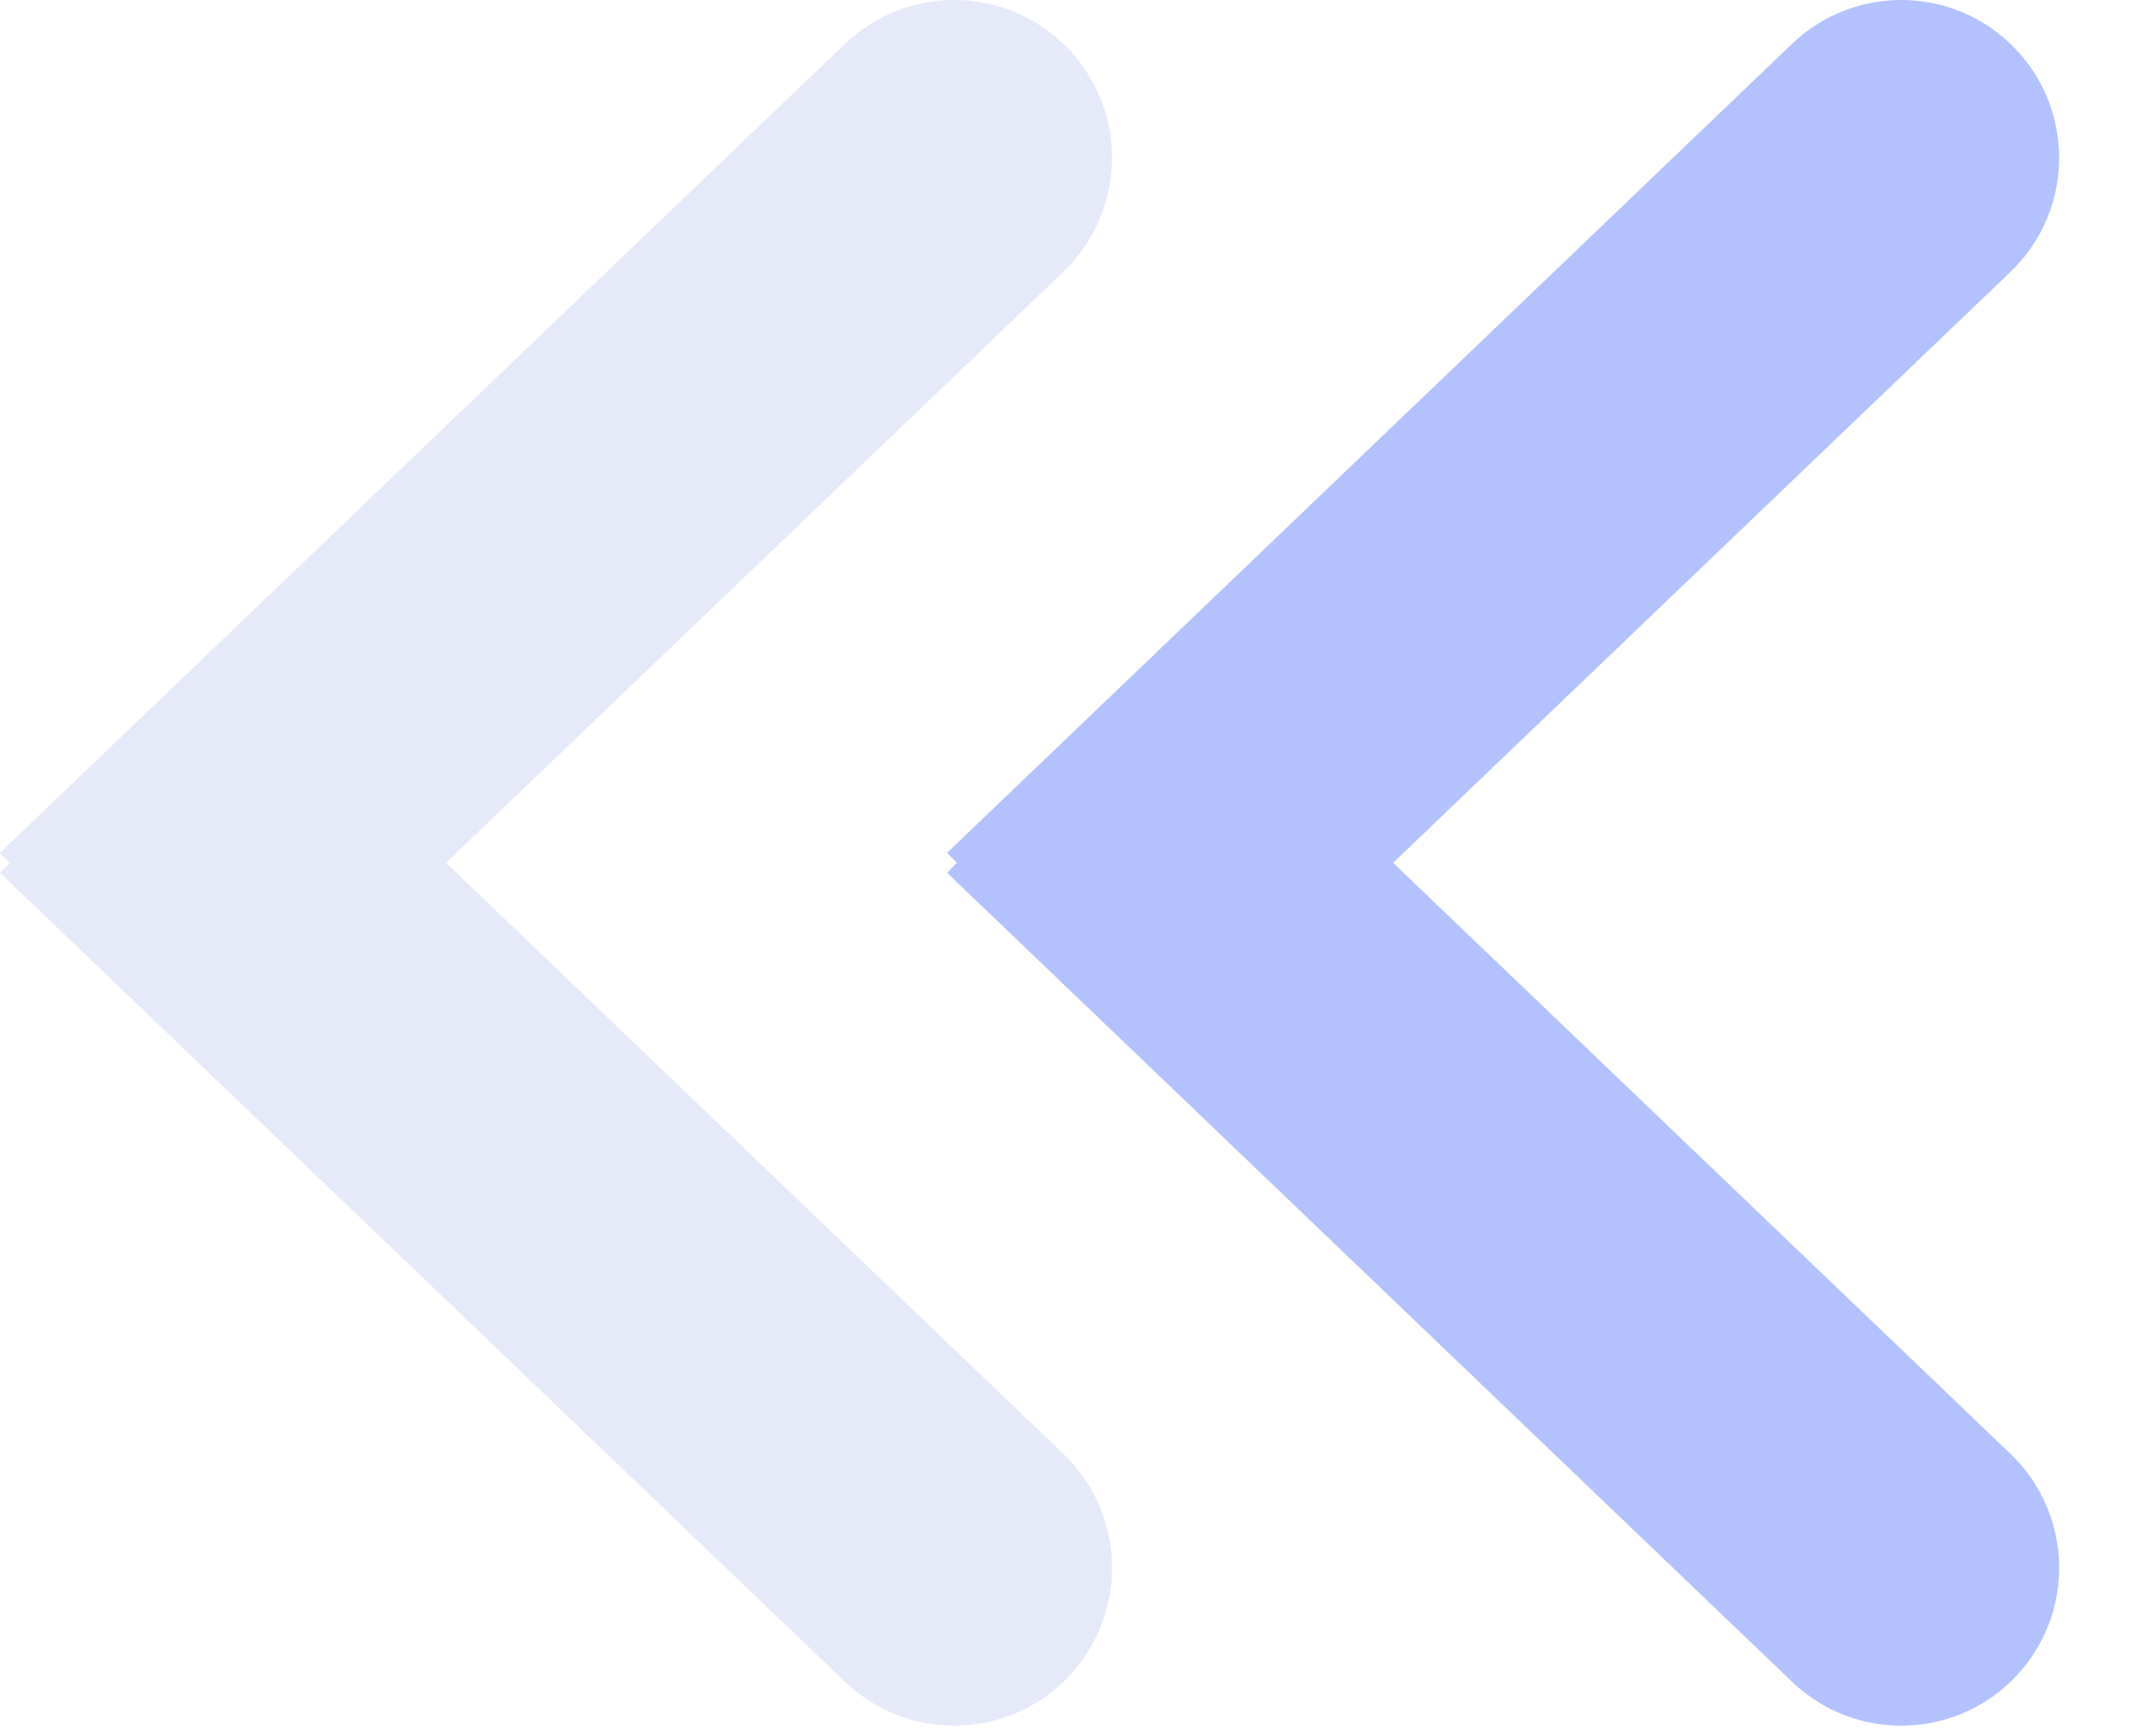 <svg width="27" height="22" viewBox="0 0 27 22" fill="none" xmlns="http://www.w3.org/2000/svg">
<path fill-rule="evenodd" clip-rule="evenodd" d="M13.534 0.617C14.298 1.415 14.27 2.681 13.473 3.445L5.651 10.934L13.473 18.424C14.27 19.188 14.298 20.454 13.534 21.252C12.77 22.05 11.504 22.077 10.706 21.313L4.33525e-06 11.061L0.122 10.934L0 10.807L10.706 0.555C11.504 -0.208 12.77 -0.181 13.534 0.617Z" fill="#E6E9F7"/>
<path fill-rule="evenodd" clip-rule="evenodd" d="M25.534 0.617C26.298 1.415 26.27 2.681 25.473 3.445L17.651 10.934L25.473 18.424C26.27 19.188 26.298 20.454 25.534 21.252C24.77 22.05 23.504 22.077 22.706 21.313L12 11.061L12.122 10.934L12 10.807L22.706 0.555C23.504 -0.208 24.77 -0.181 25.534 0.617Z" fill="#B4C1FF"/>
</svg>
